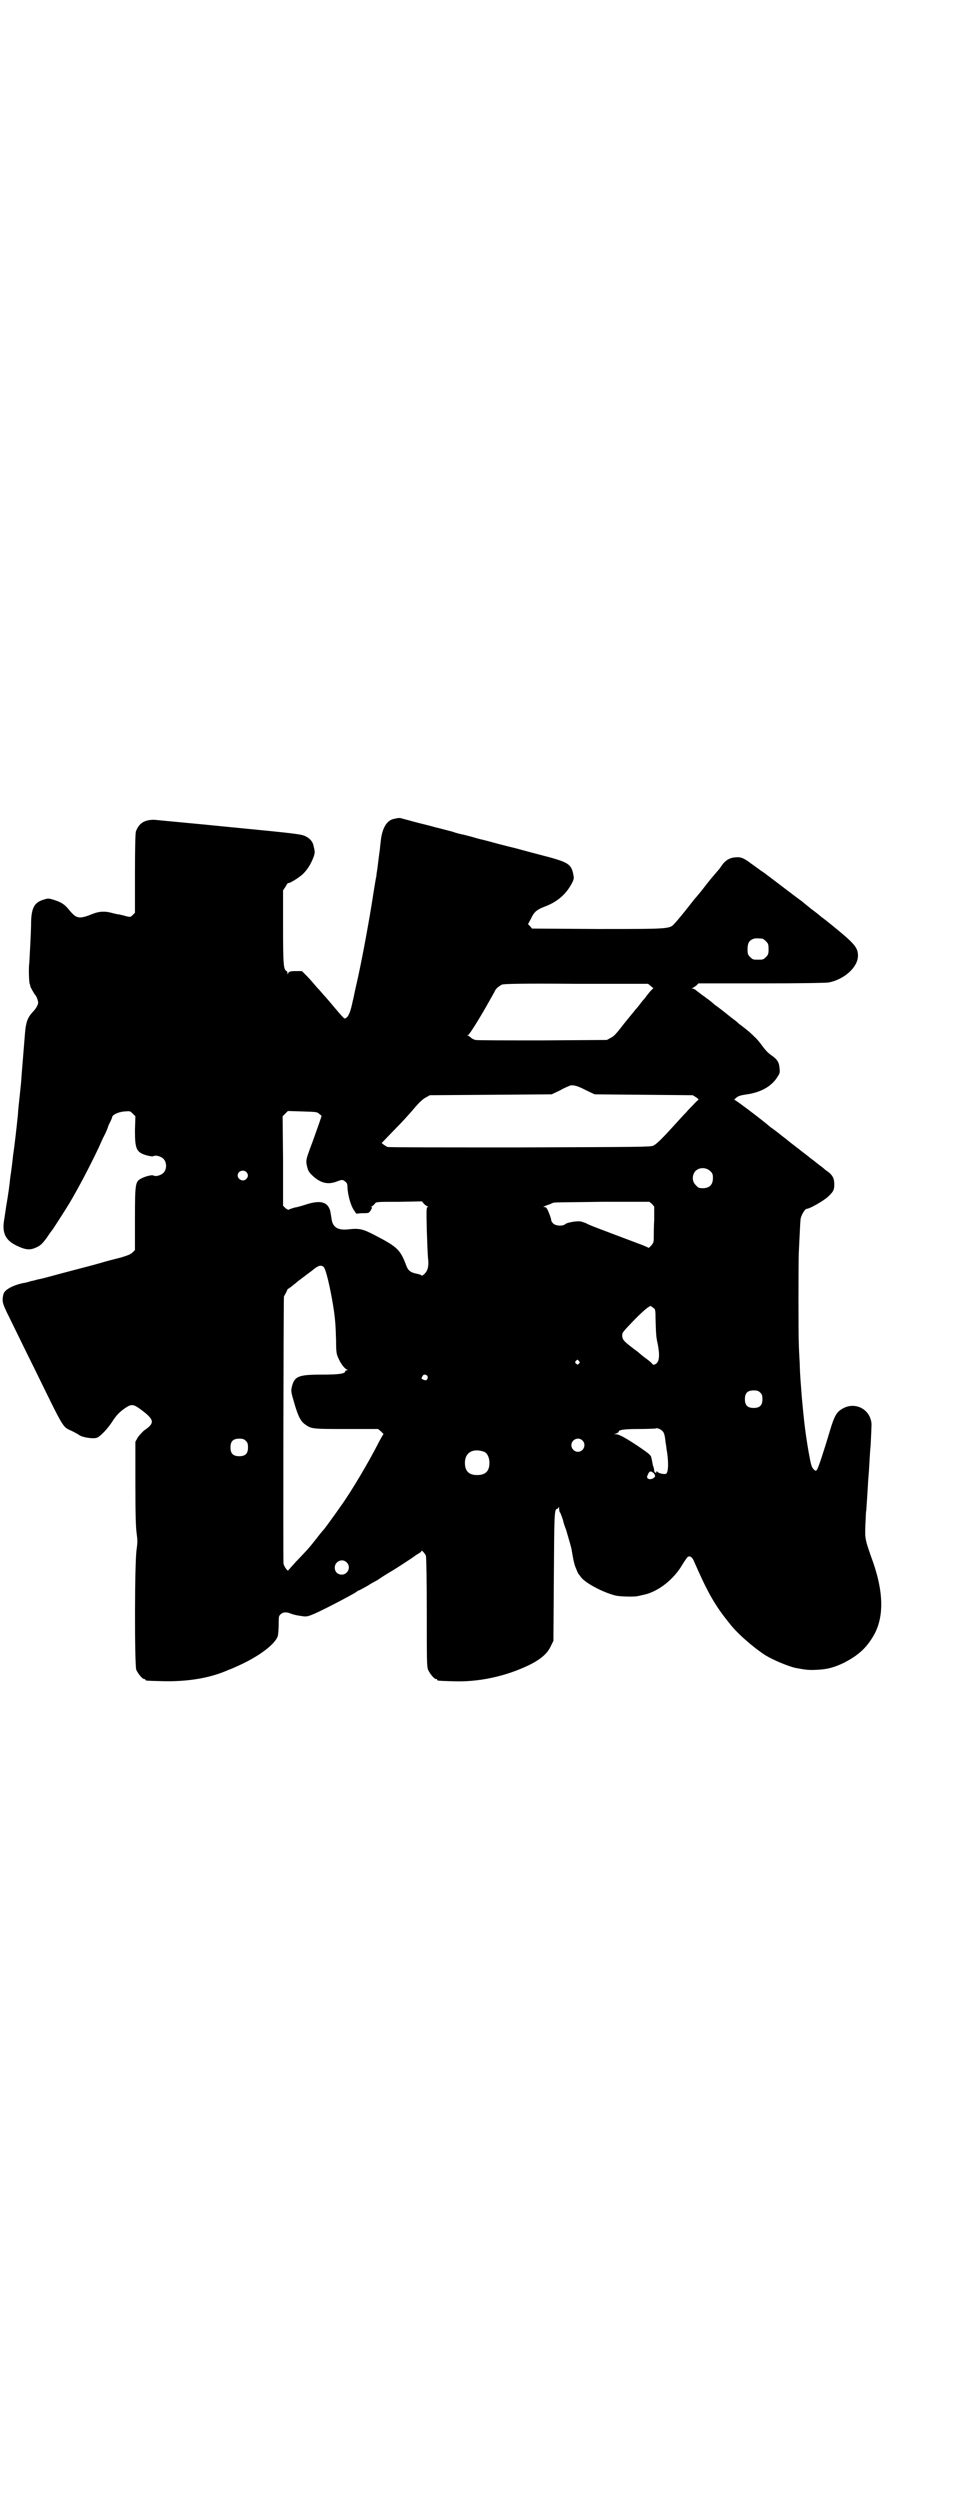 <?xml version="1.0" standalone="no"?>
<!DOCTYPE svg PUBLIC "-//W3C//DTD SVG 20010904//EN"
 "http://www.w3.org/TR/2001/REC-SVG-20010904/DTD/svg10.dtd">
<svg version="1.0" xmlns="http://www.w3.org/2000/svg"
 width="1100pt" height="2850pt" viewBox="0 0 1100 2850"
 preserveAspectRatio="xMidYMid meet">
<g transform="translate(0,2850) scale(0.5,-0.5)"
fill="#000000" stroke="none">
<path d="M909 3835 c-1 0 -5 -1 -10 -2 -16 -3 -27 -21 -30 -50 -1 -9 -2 -17
-2 -19 -1 -6 -4 -30 -6 -46 -1 -5 -2 -12 -2 -15 -1 -5 -1 -2 -11 -66 -9 -55
-24 -136 -35 -183 -4 -17 -7 -34 -8 -36 -5 -26 -11 -40 -19 -40 -1 0 -10 10
-21 23 -10 12 -21 25 -24 28 -3 3 -10 12 -17 19 -6 7 -16 19 -23 26 l-12 12
-13 0 c-14 0 -17 -1 -19 -6 0 -2 -1 -2 -1 1 0 3 -1 5 -2 5 -7 3 -8 16 -8 100
l0 84 6 9 c3 6 6 9 6 8 0 -3 25 12 34 21 10 10 17 21 24 39 3 10 3 11 -1 27
-2 7 -7 14 -17 19 -10 5 -15 6 -170 21 -89 9 -168 16 -176 17 -23 0 -35 -8
-42 -27 -1 -5 -2 -34 -2 -96 l0 -89 -5 -5 c-5 -5 -5 -5 -15 -3 -5 2 -12 3 -15
4 -3 0 -12 2 -19 4 -15 4 -28 3 -41 -2 -32 -13 -38 -12 -54 7 -12 15 -19 19
-38 25 -10 3 -12 3 -21 0 -21 -6 -28 -18 -29 -50 0 -12 -1 -37 -2 -55 -1 -18
-2 -35 -2 -38 -2 -11 -1 -46 1 -50 1 -2 2 -4 1 -4 -1 0 9 -18 11 -20 3 -2 8
-16 7 -19 -1 -6 -6 -14 -13 -21 -11 -12 -15 -23 -17 -48 -2 -24 -7 -87 -8 -99
0 -5 -2 -25 -4 -43 -2 -18 -4 -37 -4 -42 -3 -31 -9 -81 -11 -93 -1 -8 -2 -19
-3 -26 -1 -7 -2 -14 -2 -16 -1 -2 -1 -8 -2 -13 -1 -12 -4 -34 -9 -63 -2 -13
-4 -28 -5 -33 -4 -28 4 -44 29 -56 21 -10 31 -11 47 -3 8 4 12 8 21 20 6 9 11
16 12 17 2 2 27 41 40 62 23 39 47 85 67 127 4 9 10 23 14 30 4 8 7 16 7 16 0
1 2 7 5 12 3 6 5 11 5 12 0 5 14 12 28 13 13 1 13 1 19 -5 l6 -6 -1 -32 c0
-44 3 -51 30 -58 5 -1 11 -2 12 -1 5 3 17 0 23 -6 8 -8 8 -24 0 -32 -6 -6 -18
-9 -23 -6 -3 2 -19 -2 -28 -7 -13 -7 -14 -11 -14 -91 l0 -72 -5 -5 c-5 -5 -11
-7 -27 -12 -12 -3 -32 -8 -45 -12 -24 -7 -53 -14 -105 -28 -33 -9 -34 -9 -40
-10 -3 -1 -10 -3 -16 -4 -6 -2 -13 -4 -16 -4 -24 -5 -43 -15 -46 -25 -4 -17
-3 -21 13 -53 8 -16 34 -70 58 -118 70 -143 63 -131 86 -142 8 -4 15 -8 16 -9
7 -5 31 -9 40 -6 8 3 24 20 34 35 10 16 18 24 31 33 15 10 19 9 40 -7 27 -21
27 -28 2 -45 -4 -4 -11 -11 -14 -16 l-5 -9 0 -96 c0 -75 1 -100 3 -114 2 -15
2 -19 0 -34 -5 -26 -5 -265 -1 -276 4 -9 14 -21 18 -21 2 0 3 -1 3 -2 0 -2 2
-2 43 -3 57 -1 107 8 147 26 4 1 12 5 19 8 48 21 87 50 93 69 1 4 2 16 2 26 0
18 0 20 5 24 5 5 14 5 23 1 8 -3 14 -4 28 -6 8 -1 12 0 26 6 29 13 91 46 96
50 2 2 4 3 5 3 1 0 10 5 19 10 9 6 17 10 17 10 0 0 6 3 13 8 6 4 17 11 24 15
17 10 53 34 54 35 1 1 4 3 9 6 4 2 7 5 7 6 0 3 8 -6 10 -11 1 -3 2 -55 2 -129
0 -108 0 -124 3 -131 4 -9 14 -21 18 -21 2 0 3 -1 3 -2 0 -2 1 -2 32 -3 61 -3
126 11 182 39 23 12 38 25 45 41 l6 12 1 146 c1 147 1 155 8 155 1 0 2 2 3 4
0 1 1 0 1 -3 0 -4 1 -7 1 -8 2 -1 6 -13 8 -19 0 -2 3 -12 7 -22 8 -28 12 -40
13 -48 4 -24 6 -32 10 -41 2 -5 4 -10 5 -11 1 -1 2 -3 4 -5 7 -14 52 -38 82
-45 10 -2 42 -3 49 -1 2 0 8 2 14 3 33 7 69 35 89 70 5 8 10 15 11 16 5 4 11
0 15 -10 28 -64 44 -94 72 -130 2 -2 5 -7 8 -10 16 -22 55 -56 83 -74 18 -11
54 -26 70 -29 21 -4 30 -5 47 -4 24 1 38 5 60 15 36 18 56 37 73 69 20 40 19
93 -4 160 -20 56 -19 54 -18 88 1 16 1 30 2 31 0 0 1 14 2 30 1 16 2 31 2 33
0 2 1 14 2 27 1 13 2 40 4 60 1 20 2 42 2 47 -2 35 -40 54 -70 33 -11 -7 -16
-18 -25 -48 -13 -44 -26 -83 -29 -88 -3 -4 -3 -4 -7 -1 -6 6 -7 9 -13 43 -7
41 -10 66 -15 121 -3 40 -4 47 -5 80 -1 18 -2 38 -2 45 -1 13 -1 184 0 206 1
19 3 67 4 76 1 9 10 24 14 24 7 0 38 18 48 27 13 12 15 16 15 29 0 13 -4 21
-15 29 -5 3 -8 6 -9 7 -1 1 -5 4 -9 7 -4 3 -8 6 -9 7 -1 1 -5 4 -9 7 -4 3 -8
6 -9 7 -1 1 -5 4 -9 7 -4 3 -8 6 -9 7 -1 1 -5 4 -9 7 -8 6 -13 10 -18 14 -1 1
-6 5 -10 8 -4 3 -8 6 -9 7 -1 1 -5 4 -9 7 -4 3 -9 7 -11 8 -26 22 -81 63 -83
63 -2 0 -1 2 3 5 4 4 10 6 25 8 33 5 57 19 70 41 5 7 5 10 4 19 -1 13 -5 20
-20 30 -7 5 -14 13 -19 20 -5 7 -13 17 -18 21 -9 9 -11 11 -29 25 -6 4 -10 8
-11 9 -1 1 -5 4 -9 7 -4 3 -8 6 -9 7 -1 1 -20 16 -27 21 -3 2 -7 5 -9 7 -8 7
-11 9 -22 17 -6 4 -13 10 -16 12 -3 3 -7 5 -9 5 -3 0 -3 1 -1 1 2 1 6 4 9 6
l5 5 143 0 c92 0 147 1 154 2 36 7 67 35 67 61 0 19 -8 28 -61 71 -10 8 -20
16 -22 17 -2 2 -13 11 -24 19 -11 9 -21 17 -22 18 -5 3 -70 53 -85 64 -8 5
-22 16 -31 22 -17 13 -24 15 -38 13 -10 -1 -20 -7 -27 -17 -3 -4 -6 -9 -8 -11
-9 -10 -28 -33 -33 -40 -6 -8 -16 -20 -24 -29 -2 -3 -7 -9 -10 -13 -11 -14
-29 -36 -34 -41 -11 -12 -11 -12 -175 -12 l-150 1 -4 5 -5 5 7 13 c7 15 13 20
31 27 30 11 51 30 64 57 3 7 3 9 1 18 -4 21 -13 26 -52 37 -15 4 -50 13 -79
21 -29 7 -55 14 -58 15 -11 3 -12 3 -28 7 -17 5 -17 5 -33 9 -6 1 -18 4 -26 7
-8 2 -26 7 -39 10 -13 4 -36 9 -50 13 -14 4 -27 7 -29 8 -2 0 -4 0 -5 0z m831
-275 c1 0 5 -3 8 -6 5 -5 6 -7 6 -18 0 -11 -1 -13 -6 -18 -6 -6 -7 -6 -18 -6
-11 0 -12 0 -18 6 -5 5 -6 7 -6 17 0 14 3 20 12 24 5 2 8 2 22 1z m-255 -108
l6 -5 -5 -5 c-3 -3 -7 -8 -10 -12 -3 -4 -6 -8 -8 -10 -2 -2 -5 -6 -8 -10 -3
-4 -7 -9 -10 -12 -2 -3 -14 -17 -26 -32 -16 -21 -23 -29 -30 -32 l-9 -5 -147
-1 c-81 0 -150 0 -153 1 -4 1 -8 3 -10 5 -2 2 -5 4 -7 5 -3 0 -2 1 0 1 3 0 30
44 50 80 5 9 11 19 12 22 3 5 8 9 15 13 3 2 48 3 169 2 l165 0 6 -5z m-147
-238 l19 -9 112 -1 112 -1 8 -5 c6 -4 6 -5 3 -7 -1 -1 -6 -5 -10 -10 -4 -4
-12 -12 -16 -17 -5 -5 -16 -17 -25 -27 -29 -32 -42 -45 -50 -49 -7 -3 -27 -3
-305 -4 -163 0 -299 0 -301 1 -2 0 -6 3 -9 5 l-5 4 29 30 c16 16 37 39 46 50
11 13 20 21 26 24 l9 5 139 1 139 1 19 9 c10 6 21 10 23 11 8 2 18 -1 37 -11z
m-609 -54 l5 -4 -5 -15 c-5 -14 -15 -43 -22 -61 -8 -22 -9 -26 -7 -36 3 -13 4
-16 15 -26 18 -16 34 -19 53 -12 13 5 14 5 20 0 4 -3 5 -6 5 -14 1 -17 7 -39
14 -50 l6 -9 12 1 c7 0 14 0 16 1 4 2 10 13 7 13 -2 0 -2 1 0 1 2 1 5 4 7 6 3
5 3 5 56 5 l52 1 4 -5 c2 -2 5 -5 8 -6 2 -1 3 -2 1 -2 -3 0 -3 -7 -2 -52 1
-29 2 -59 3 -66 2 -17 -1 -28 -9 -35 -3 -3 -6 -4 -6 -3 0 1 -5 3 -11 4 -15 3
-20 8 -24 19 -13 35 -20 42 -68 67 -32 17 -39 18 -66 15 -22 -2 -33 5 -36 22
-3 19 -3 21 -6 27 -7 14 -22 17 -49 9 -9 -3 -22 -7 -29 -8 -7 -2 -13 -4 -14
-5 -1 -1 -4 1 -7 3 l-6 6 0 102 -1 102 6 6 6 6 33 -1 c32 -1 34 -1 39 -6z
m892 -130 c5 -5 6 -7 6 -16 0 -15 -8 -23 -23 -23 -9 0 -11 1 -16 7 -9 8 -9 23
-1 32 9 9 24 9 34 0z m-1059 -2 c5 -5 5 -11 0 -16 -10 -10 -27 5 -16 16 4 4
12 4 16 0z m926 -73 l5 -6 0 -30 c-1 -16 -1 -35 -1 -41 0 -10 -1 -12 -6 -18
-3 -3 -6 -6 -6 -5 -1 1 -10 5 -21 9 -82 31 -118 44 -121 47 -3 1 -8 3 -12 4
-8 2 -32 -2 -36 -6 -6 -5 -21 -4 -27 1 -3 3 -5 6 -5 8 0 2 -2 9 -5 16 -4 11
-7 14 -10 14 -4 0 -4 0 0 2 2 1 7 3 11 4 4 2 8 4 10 4 1 1 51 1 110 2 l108 0
6 -5z m-749 -144 c5 -6 14 -44 21 -86 5 -31 6 -46 7 -82 0 -25 1 -31 5 -39 5
-12 14 -24 19 -26 3 -1 3 -2 1 -2 -2 0 -4 -1 -4 -2 0 -6 -14 -8 -54 -8 -54 0
-62 -4 -68 -28 -2 -9 -2 -11 5 -35 9 -31 15 -44 26 -51 14 -10 17 -10 94 -10
l72 0 7 -6 c3 -3 6 -6 5 -6 -1 -1 -7 -11 -13 -23 -21 -41 -60 -107 -83 -139
-16 -23 -38 -53 -39 -54 -1 -1 -9 -10 -18 -22 -18 -23 -23 -28 -47 -53 -9 -10
-16 -18 -17 -19 -1 -4 -10 9 -11 15 -1 8 0 605 1 609 1 2 3 6 5 9 1 3 3 6 3 7
0 1 2 2 4 3 1 1 6 4 9 7 4 3 9 7 11 9 3 2 8 6 12 9 4 3 13 10 20 15 14 12 21
14 27 8z m752 -93 c4 -2 5 -4 5 -22 1 -33 1 -44 5 -60 5 -26 4 -41 -5 -46 -4
-2 -5 -2 -7 0 -1 2 -8 8 -15 13 -7 5 -14 11 -15 12 -3 3 -8 6 -22 17 -14 11
-17 15 -17 24 0 6 3 9 24 31 23 24 40 38 42 35 1 -1 3 -2 5 -4z m-170 -121 c3
-3 3 -3 0 -6 -3 -3 -3 -3 -6 0 -3 2 -3 3 -1 6 4 4 4 4 7 0z m-348 -32 c4 -2 4
-7 1 -11 -2 -1 -4 -1 -7 0 -6 3 -6 3 -3 8 2 4 4 5 9 3z m762 -40 c4 -4 5 -7 5
-15 0 -14 -6 -20 -20 -20 -14 0 -20 6 -20 20 0 14 6 20 20 20 8 0 11 -1 15 -5z
m-225 -86 c5 -4 7 -8 9 -28 1 -5 2 -12 2 -14 5 -26 5 -54 -1 -57 -4 -2 -18 1
-20 5 -1 1 -2 1 -2 -1 0 -4 -5 -1 -5 3 0 2 -1 8 -3 12 -1 5 -2 12 -3 15 -1 8
-3 10 -31 29 -27 18 -43 27 -50 27 l-5 0 6 2 c3 1 5 3 5 4 0 4 12 6 46 6 20 0
37 1 38 1 2 2 9 0 14 -4z m-949 -24 c4 -4 5 -7 5 -15 0 -14 -6 -20 -20 -20
-14 0 -20 6 -20 20 0 14 6 20 20 20 8 0 11 -1 15 -5z m768 1 c10 -9 3 -26 -10
-26 -8 0 -15 7 -15 15 0 13 16 20 25 11z m-224 -26 c7 -3 12 -13 12 -25 0 -19
-9 -28 -28 -28 -19 0 -28 9 -28 28 0 24 19 34 44 25z m386 -48 c2 -1 3 -4 4
-6 1 -6 -12 -11 -16 -7 -3 2 -3 4 0 10 3 7 6 8 12 3z m-700 -204 c11 -10 3
-28 -11 -28 -9 0 -16 6 -16 16 0 14 17 22 27 12z"/>
</g>
</svg>
